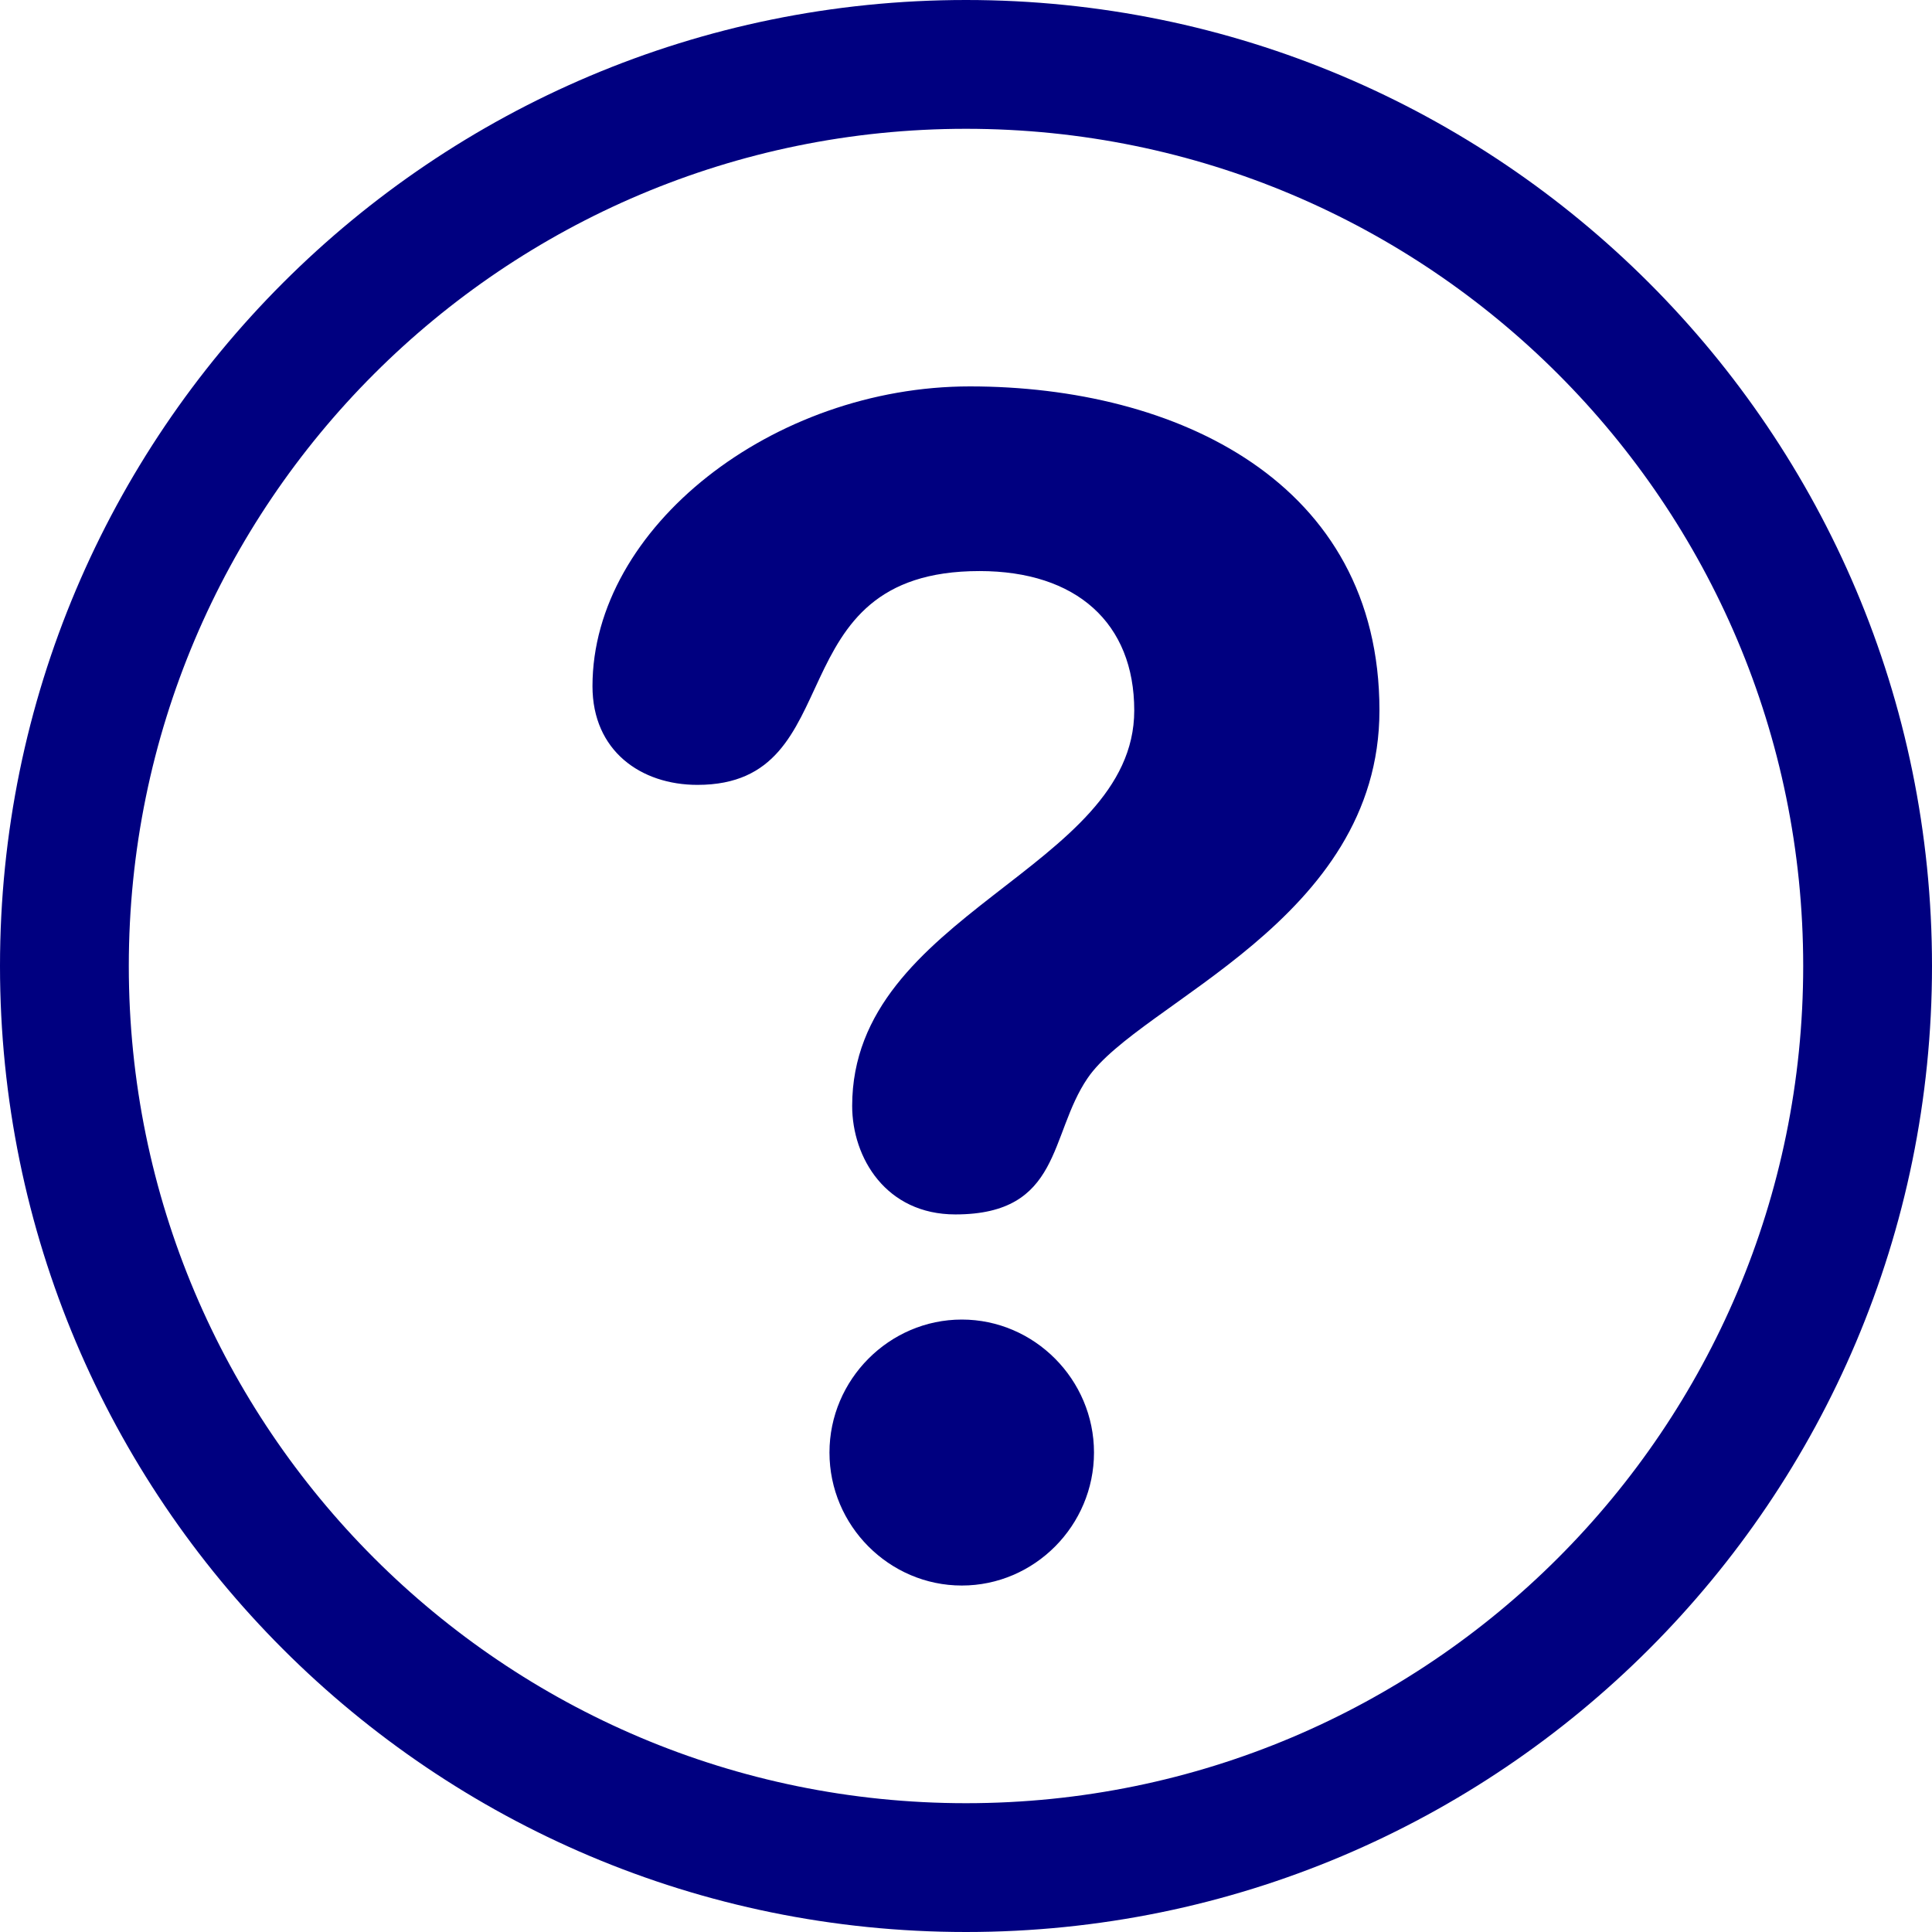 <?xml version="1.0" encoding="UTF-8"?>
<svg width="12px" height="12px" viewBox="0 0 12 12" version="1.1" xmlns="http://www.w3.org/2000/svg" xmlns:xlink="http://www.w3.org/1999/xlink">
    <!-- Generator: Sketch 62 (91390) - https://sketch.com -->
    <title>Icons / Info</title>
    <desc>Created with Sketch.</desc>
    <defs>
        <path d="M6,12 C9.314,12 12,9.314 12,6 C12,2.686 9.314,0 6,0 C2.686,0 0,2.686 0,6 C0,9.314 2.686,12 6,12 Z M6,11.2 C3.128,11.2 0.8,8.872 0.8,6 C0.8,3.128 3.128,0.8 6,0.8 C8.872,0.8 11.2,3.128 11.2,6 C11.2,8.872 8.872,11.2 6,11.2 Z M6.024,2.4 C7.306,2.4 8.568,2.993 8.568,4.412 C8.568,5.721 7.076,6.224 6.755,6.697 C6.515,7.049 6.595,7.543 5.934,7.543 C5.503,7.543 5.293,7.191 5.293,6.869 C5.293,5.671 7.045,5.399 7.045,4.413 C7.045,3.869 6.685,3.547 6.084,3.547 C4.802,3.547 5.303,4.875 4.332,4.875 C3.981,4.875 3.68,4.664 3.68,4.262 C3.68,3.275 4.802,2.4 6.024,2.4 Z M5.974,8.196 C6.424,8.196 6.795,8.568 6.795,9.022 C6.795,9.476 6.425,9.848 5.974,9.848 C5.523,9.848 5.152,9.476 5.152,9.022 C5.152,8.569 5.523,8.196 5.974,8.196 Z" id="path-1"></path>
    </defs>
    <g id="Symbols" stroke="none" stroke-width="1" fill="none" fill-rule="evenodd">
        <g id="Icons-/-Info">
            <mask id="mask-2" fill="white">
                <use xlink:href="#path-1"></use>
            </mask>
            <use id="Mask" fill="#000080" fill-rule="nonzero" xlink:href="#path-1"></use>
        </g>
    </g>
</svg>